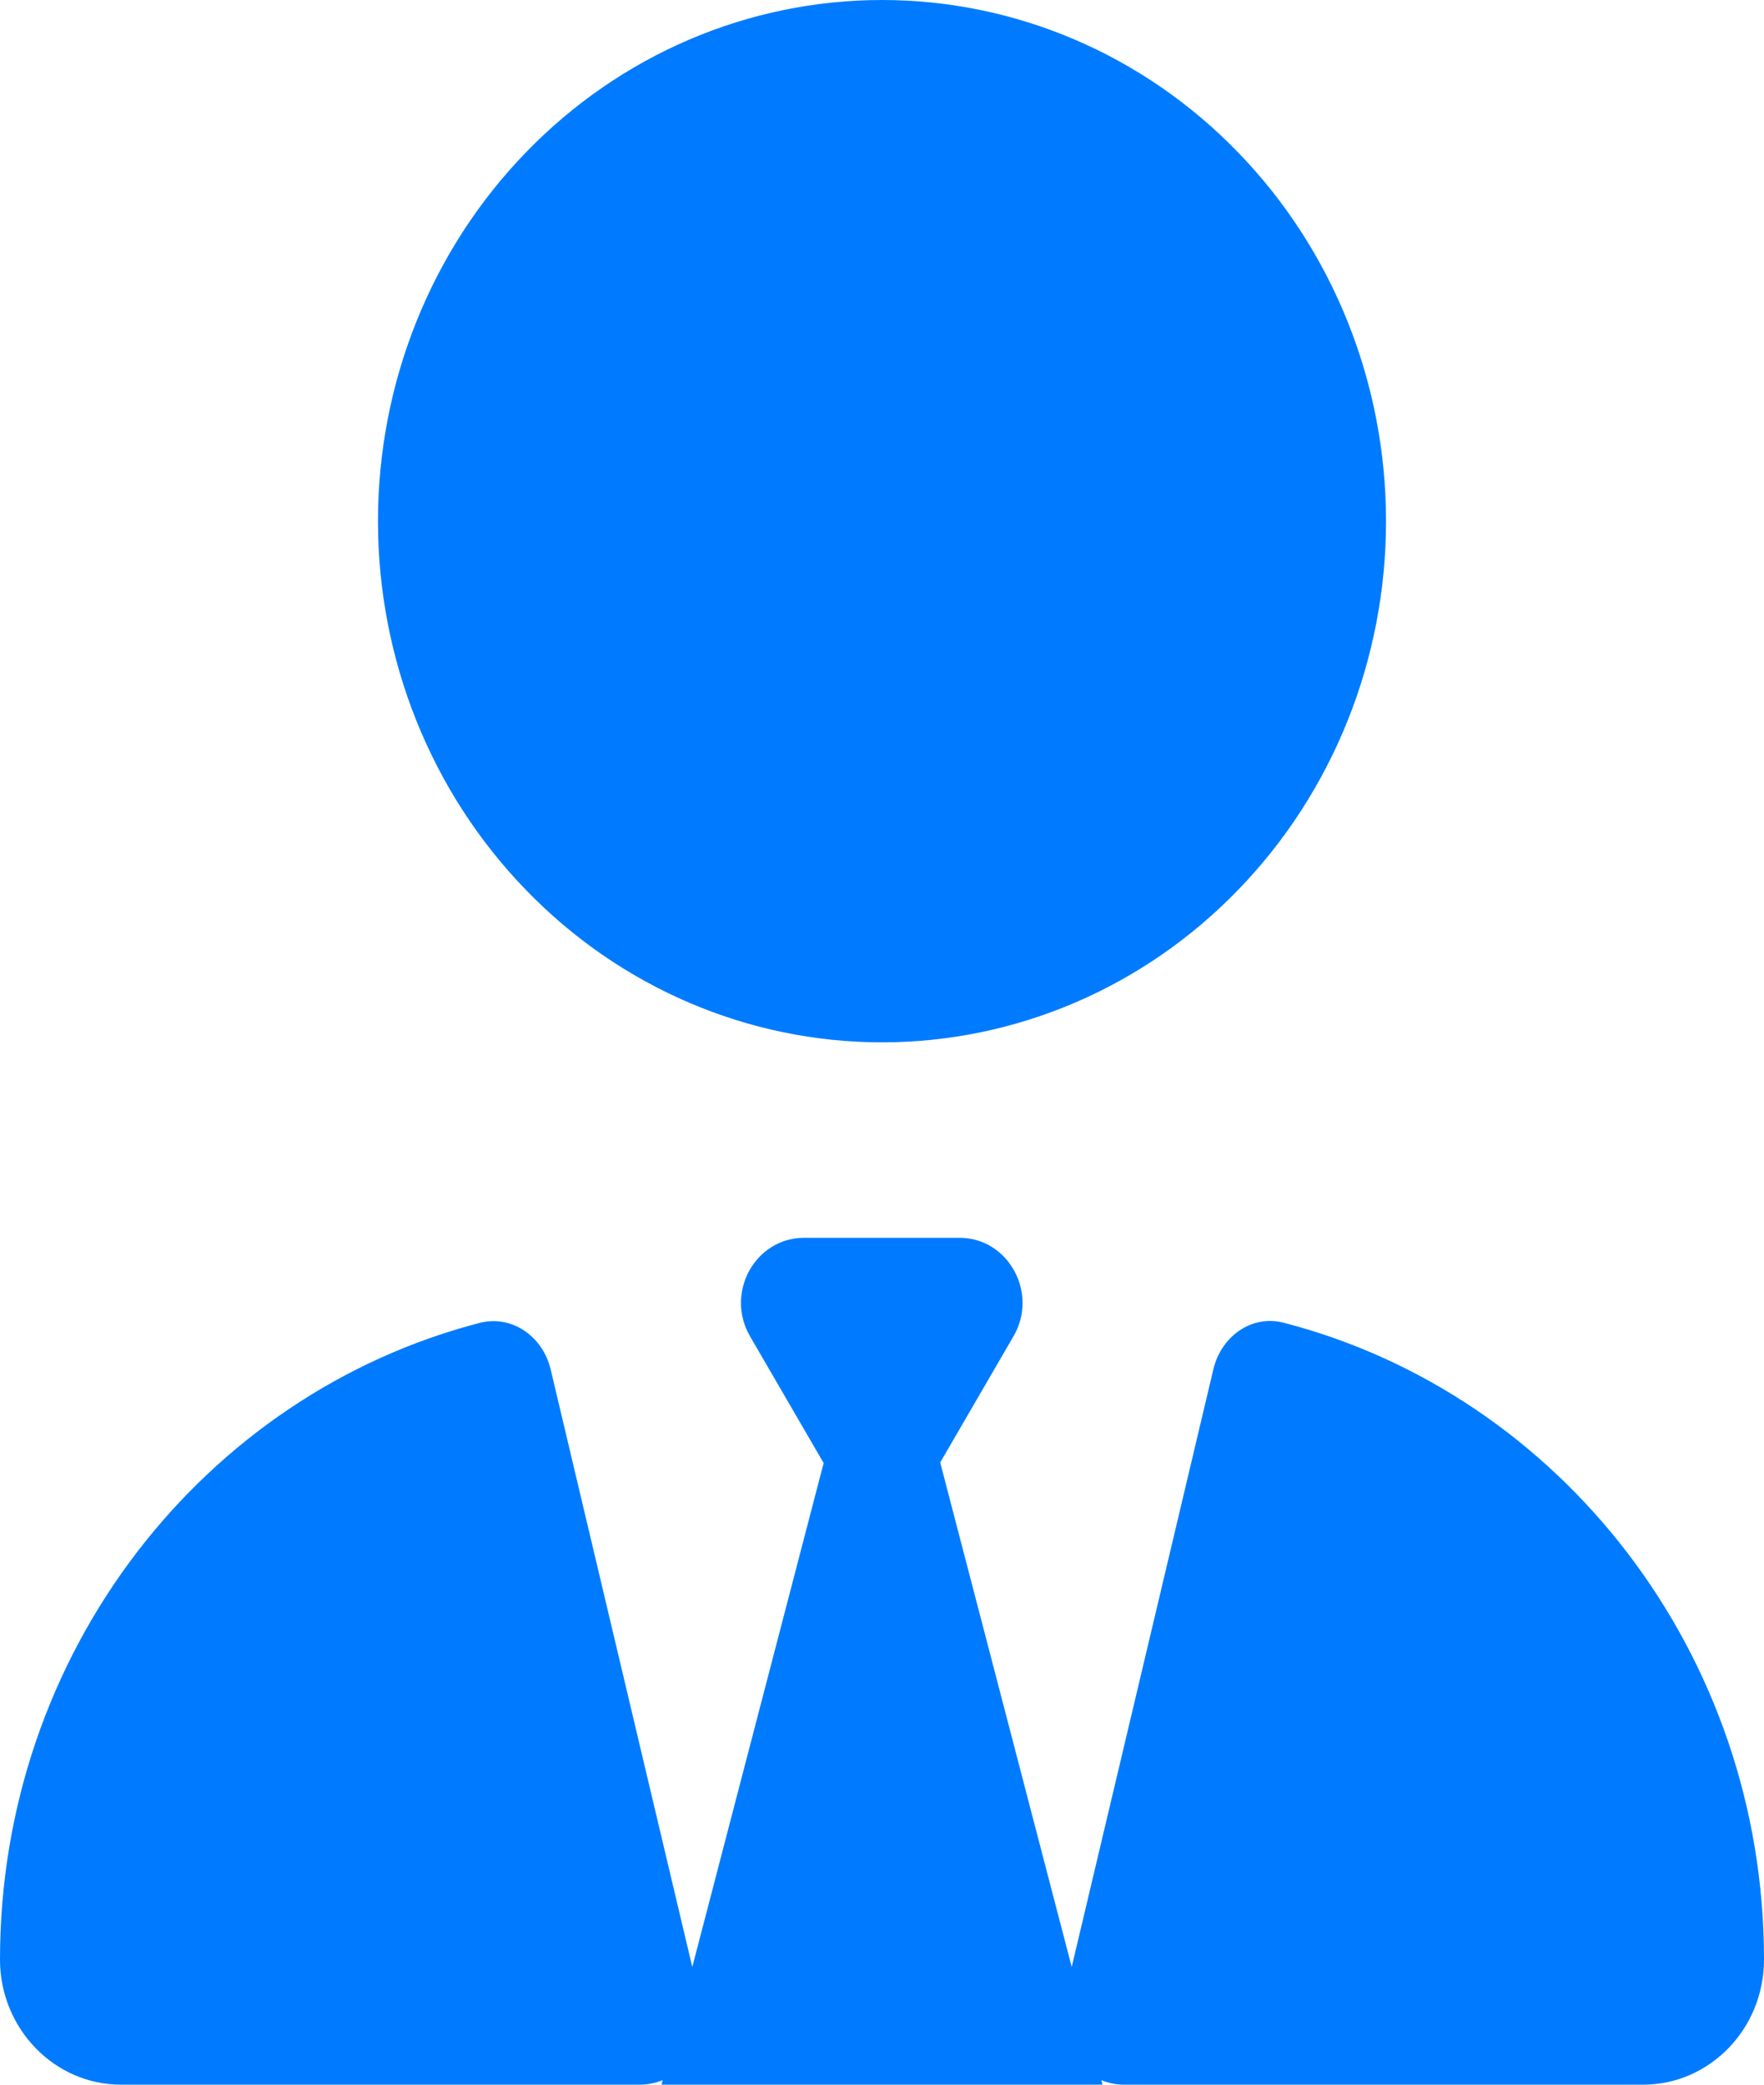 <svg width="11" height="13" viewBox="0 0 11 13" fill="none" xmlns="http://www.w3.org/2000/svg">
<path d="M5.5 6.5C4.666 6.5 3.867 6.158 3.278 5.548C2.688 4.939 2.357 4.112 2.357 3.25C2.357 2.388 2.688 1.561 3.278 0.952C3.867 0.342 4.666 0 5.5 0C6.334 0 7.133 0.342 7.722 0.952C8.312 1.561 8.643 2.388 8.643 3.25C8.643 4.112 8.312 4.939 7.722 5.548C7.133 6.158 6.334 6.5 5.5 6.5ZM5.134 9.12L4.677 8.333C4.52 8.062 4.709 7.719 5.014 7.719H5.5H5.984C6.288 7.719 6.477 8.064 6.32 8.333L5.863 9.12L6.683 12.266L7.567 8.536C7.617 8.331 7.808 8.196 8.007 8.249C9.728 8.696 11 10.306 11 12.22C11 12.652 10.661 13 10.246 13H7.01C6.958 13 6.912 12.99 6.868 12.972L6.875 13H4.125L4.132 12.972C4.088 12.99 4.039 13 3.99 13H0.754C0.339 13 0 12.65 0 12.22C0 10.303 1.274 8.694 2.993 8.249C3.192 8.199 3.383 8.333 3.433 8.536L4.317 12.266L5.137 9.12H5.134Z" fill="#007BFF"/>
</svg>
